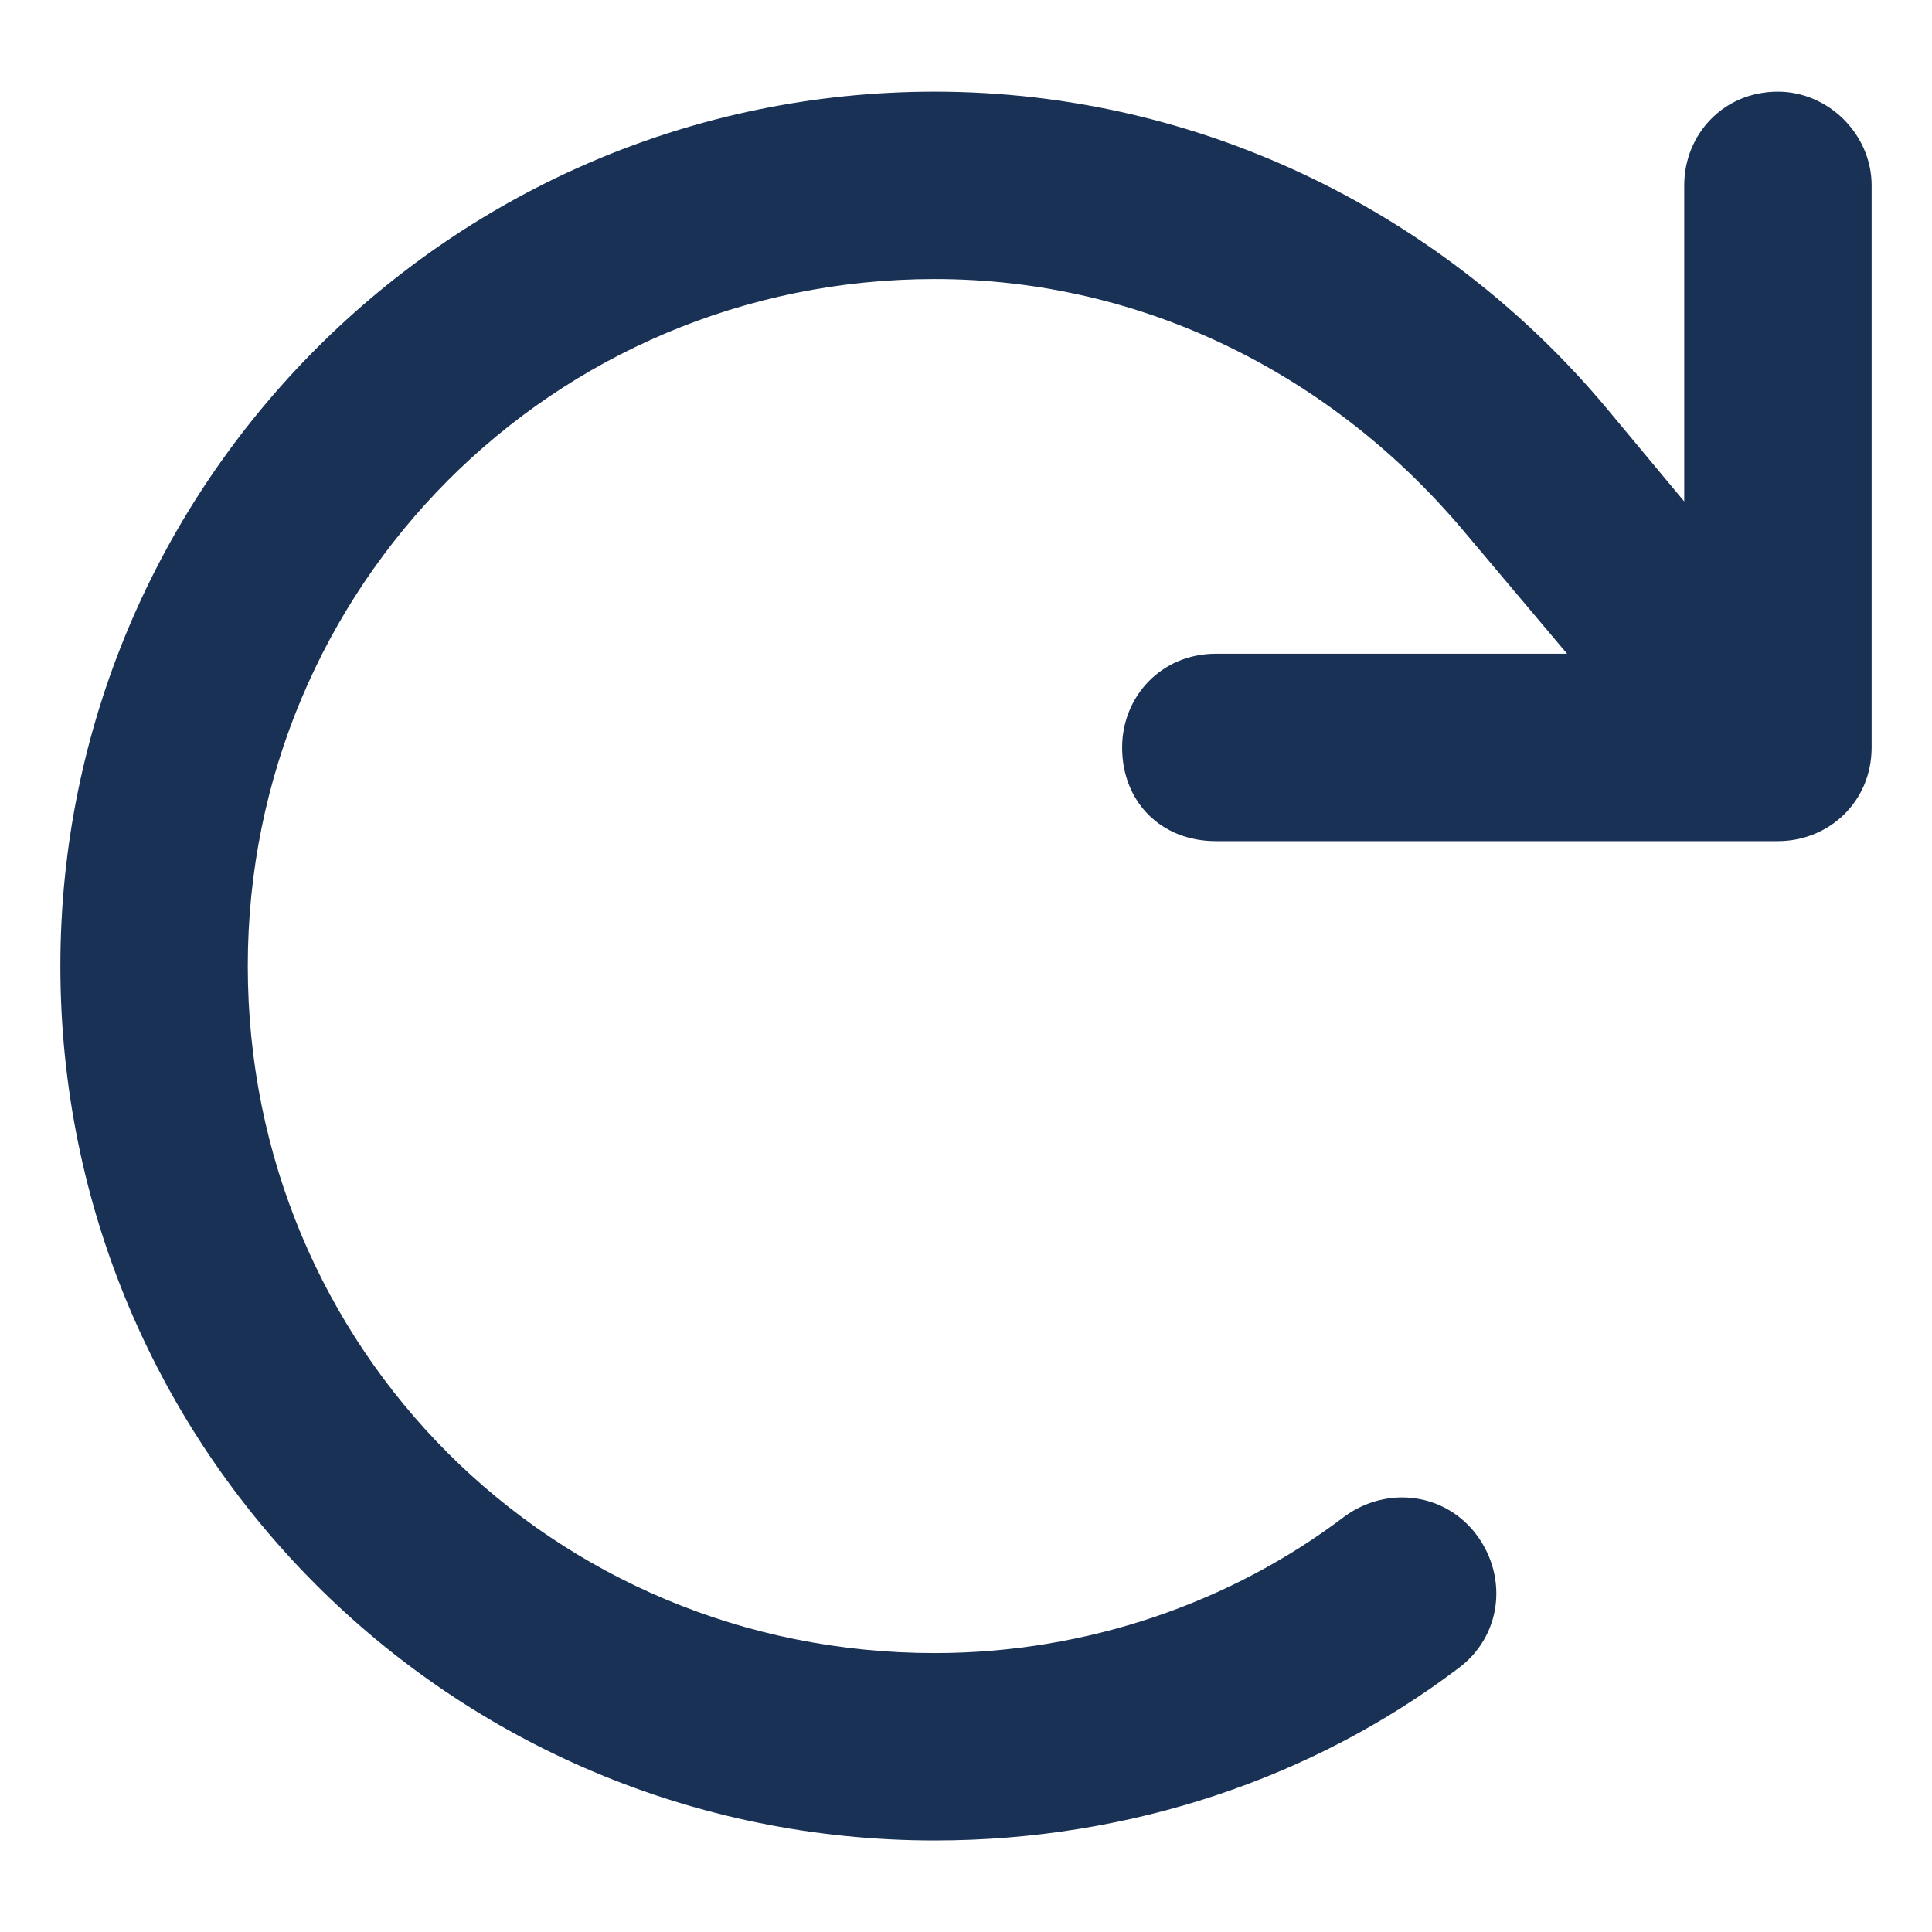 <svg width="16" height="16" viewBox="0 0 16 16" fill="none" xmlns="http://www.w3.org/2000/svg">
<path d="M14.724 6.966C15.144 6.966 15.5 6.642 15.5 6.19V1.535C15.5 1.114 15.144 0.759 14.724 0.759C14.272 0.759 13.948 1.114 13.948 1.535V4.153L13.302 3.377C11.976 1.793 9.972 0.759 7.741 0.759C3.733 0.759 0.5 4.024 0.5 8C0.5 12.009 3.733 15.242 7.741 15.242C9.358 15.242 10.877 14.724 12.073 13.819C12.429 13.56 12.493 13.076 12.235 12.72C11.976 12.364 11.491 12.3 11.136 12.558C10.198 13.27 9.002 13.69 7.741 13.69C4.573 13.69 2.052 11.168 2.052 8C2.052 4.864 4.573 2.311 7.741 2.311C9.487 2.311 11.039 3.119 12.106 4.379L12.978 5.414H10.069C9.616 5.414 9.293 5.77 9.293 6.19C9.293 6.642 9.616 6.966 10.069 6.966H14.724Z" fill="#193154"/>
</svg>
